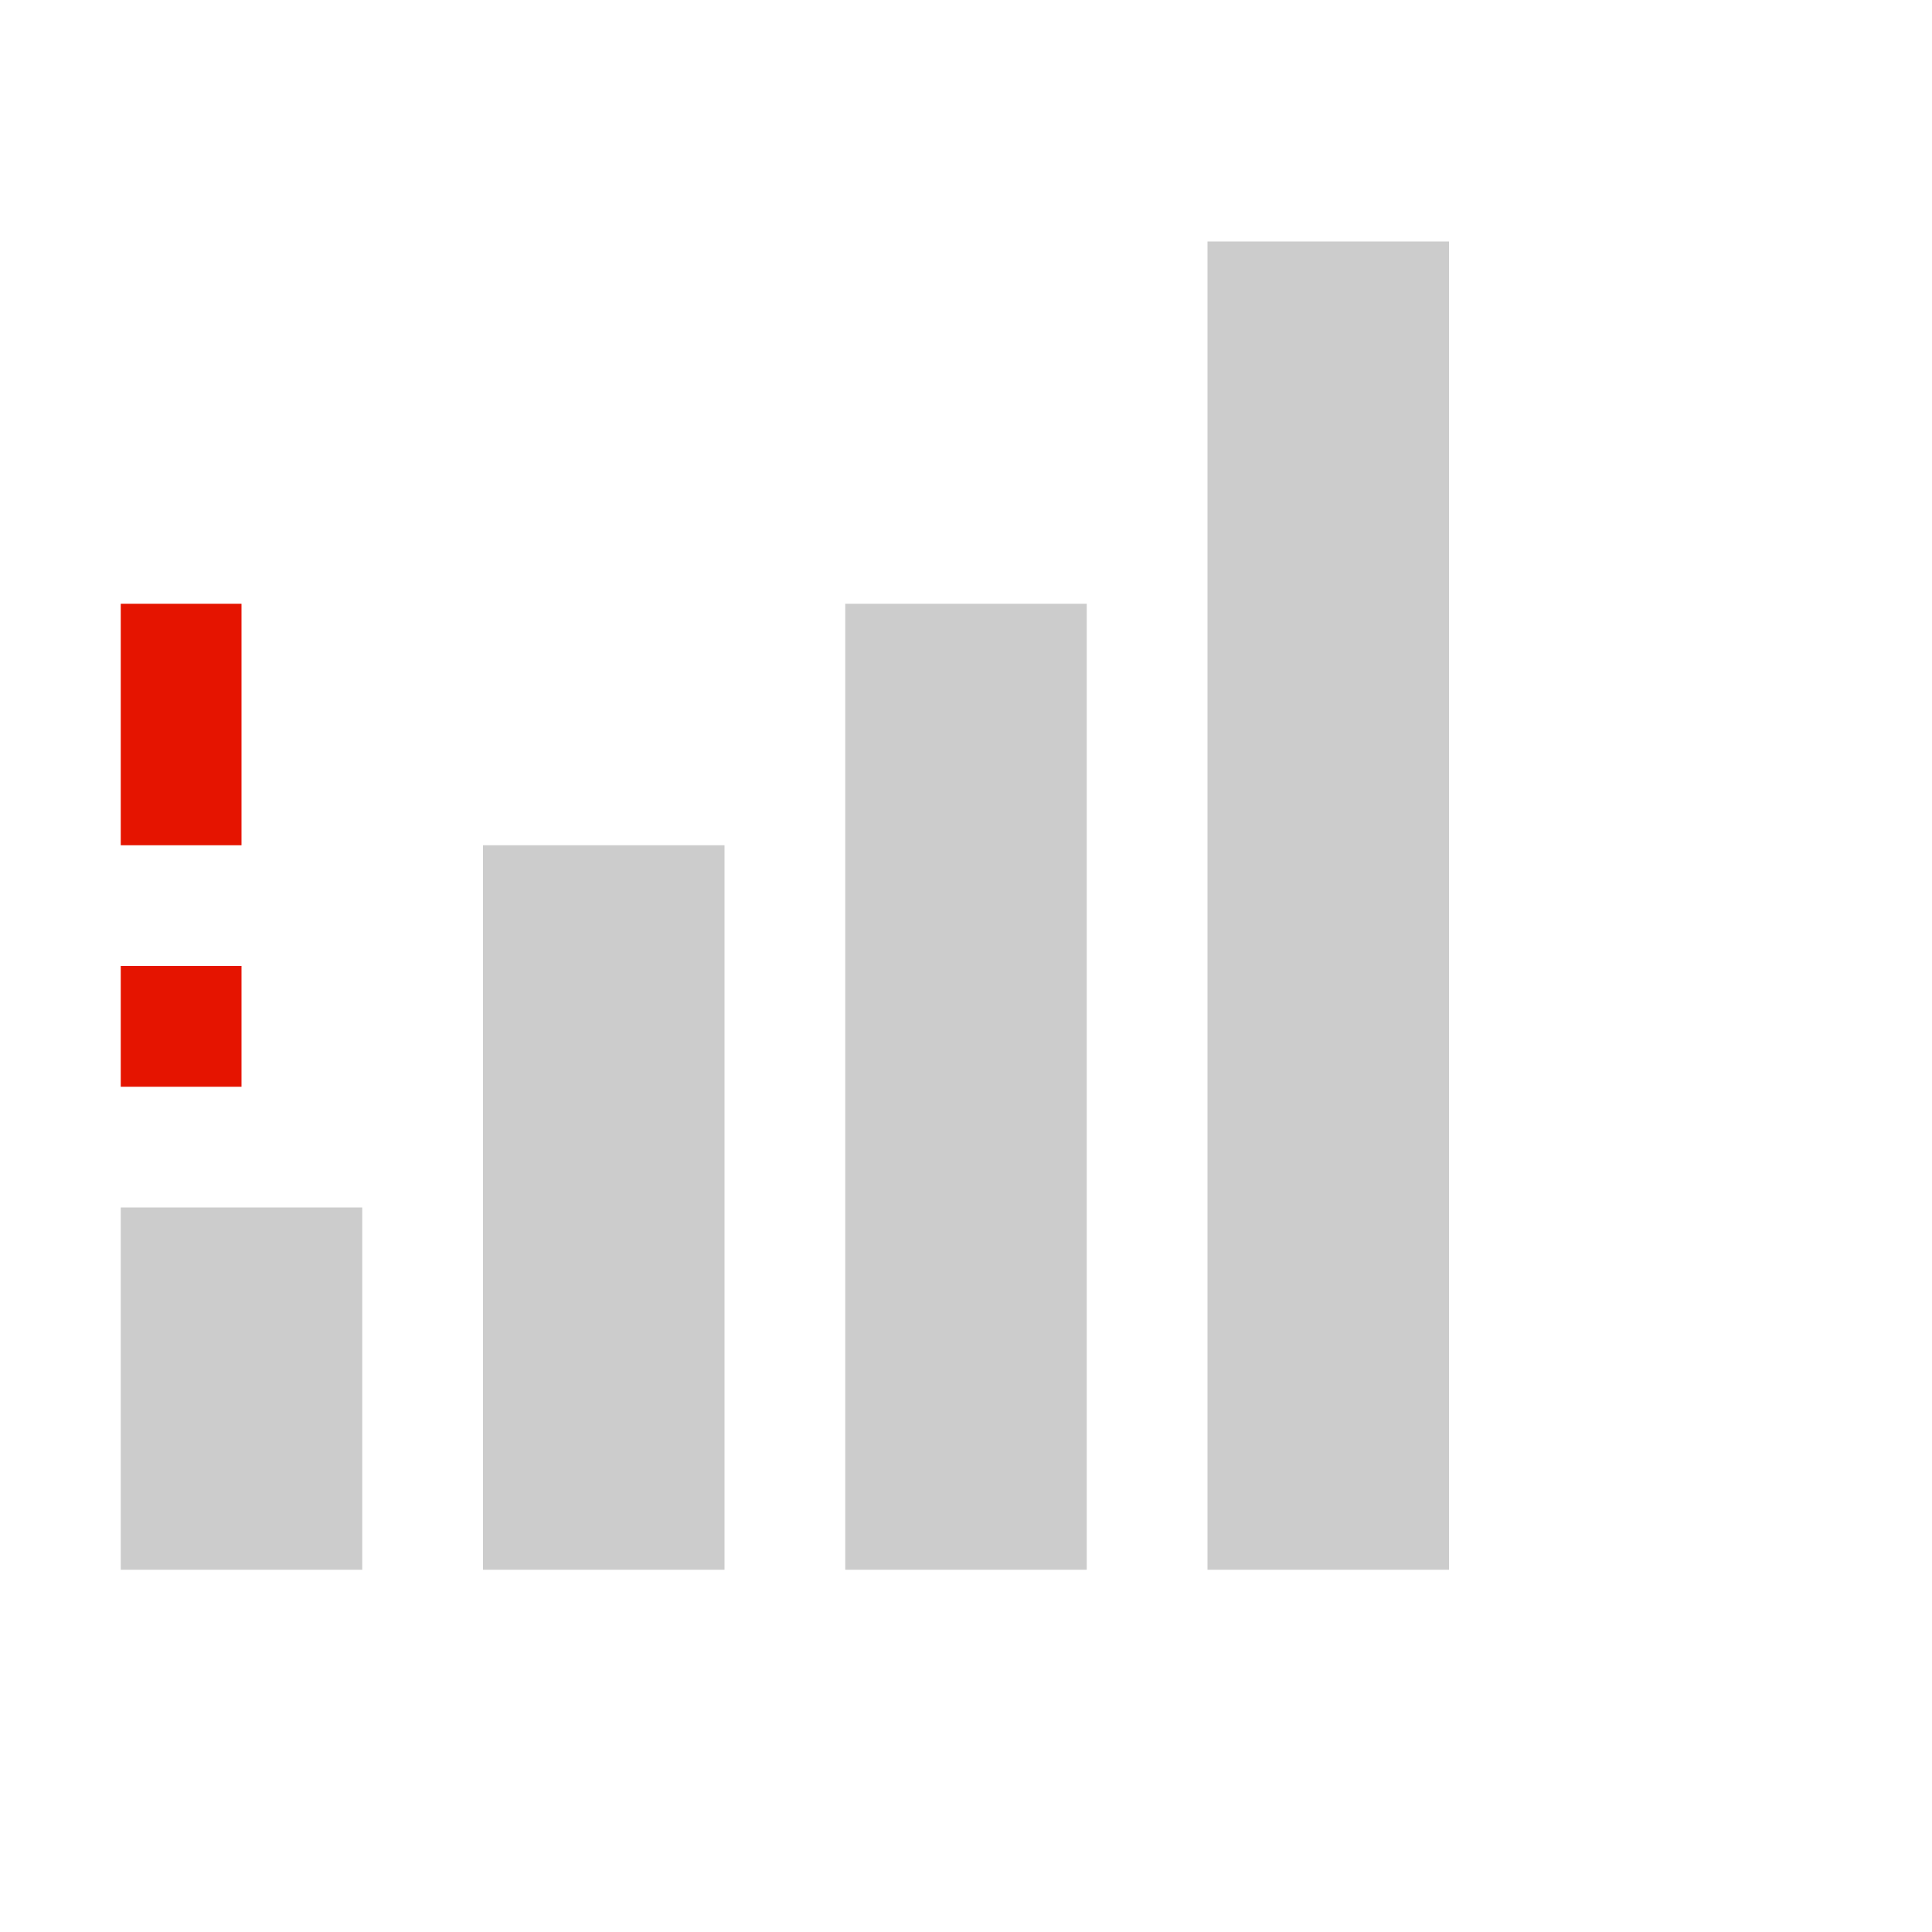 <svg xmlns="http://www.w3.org/2000/svg" viewBox="0 0 16 16">
<style>.st2{fill:#cccccc}.st5{fill:#e51400}</style>

<g id="icon_x5F_bg">
	<path class="st2" d="M1 10h2v3H1zM4 7h2v6H4zM10 2h2v11H10zM7 5h2v8H7z"/>

</g>
<path d="M1 8h1v1H1v-1zm0-1h1v-2H1v2z" id="not_x5F_fg" class="st5"/>
</svg>